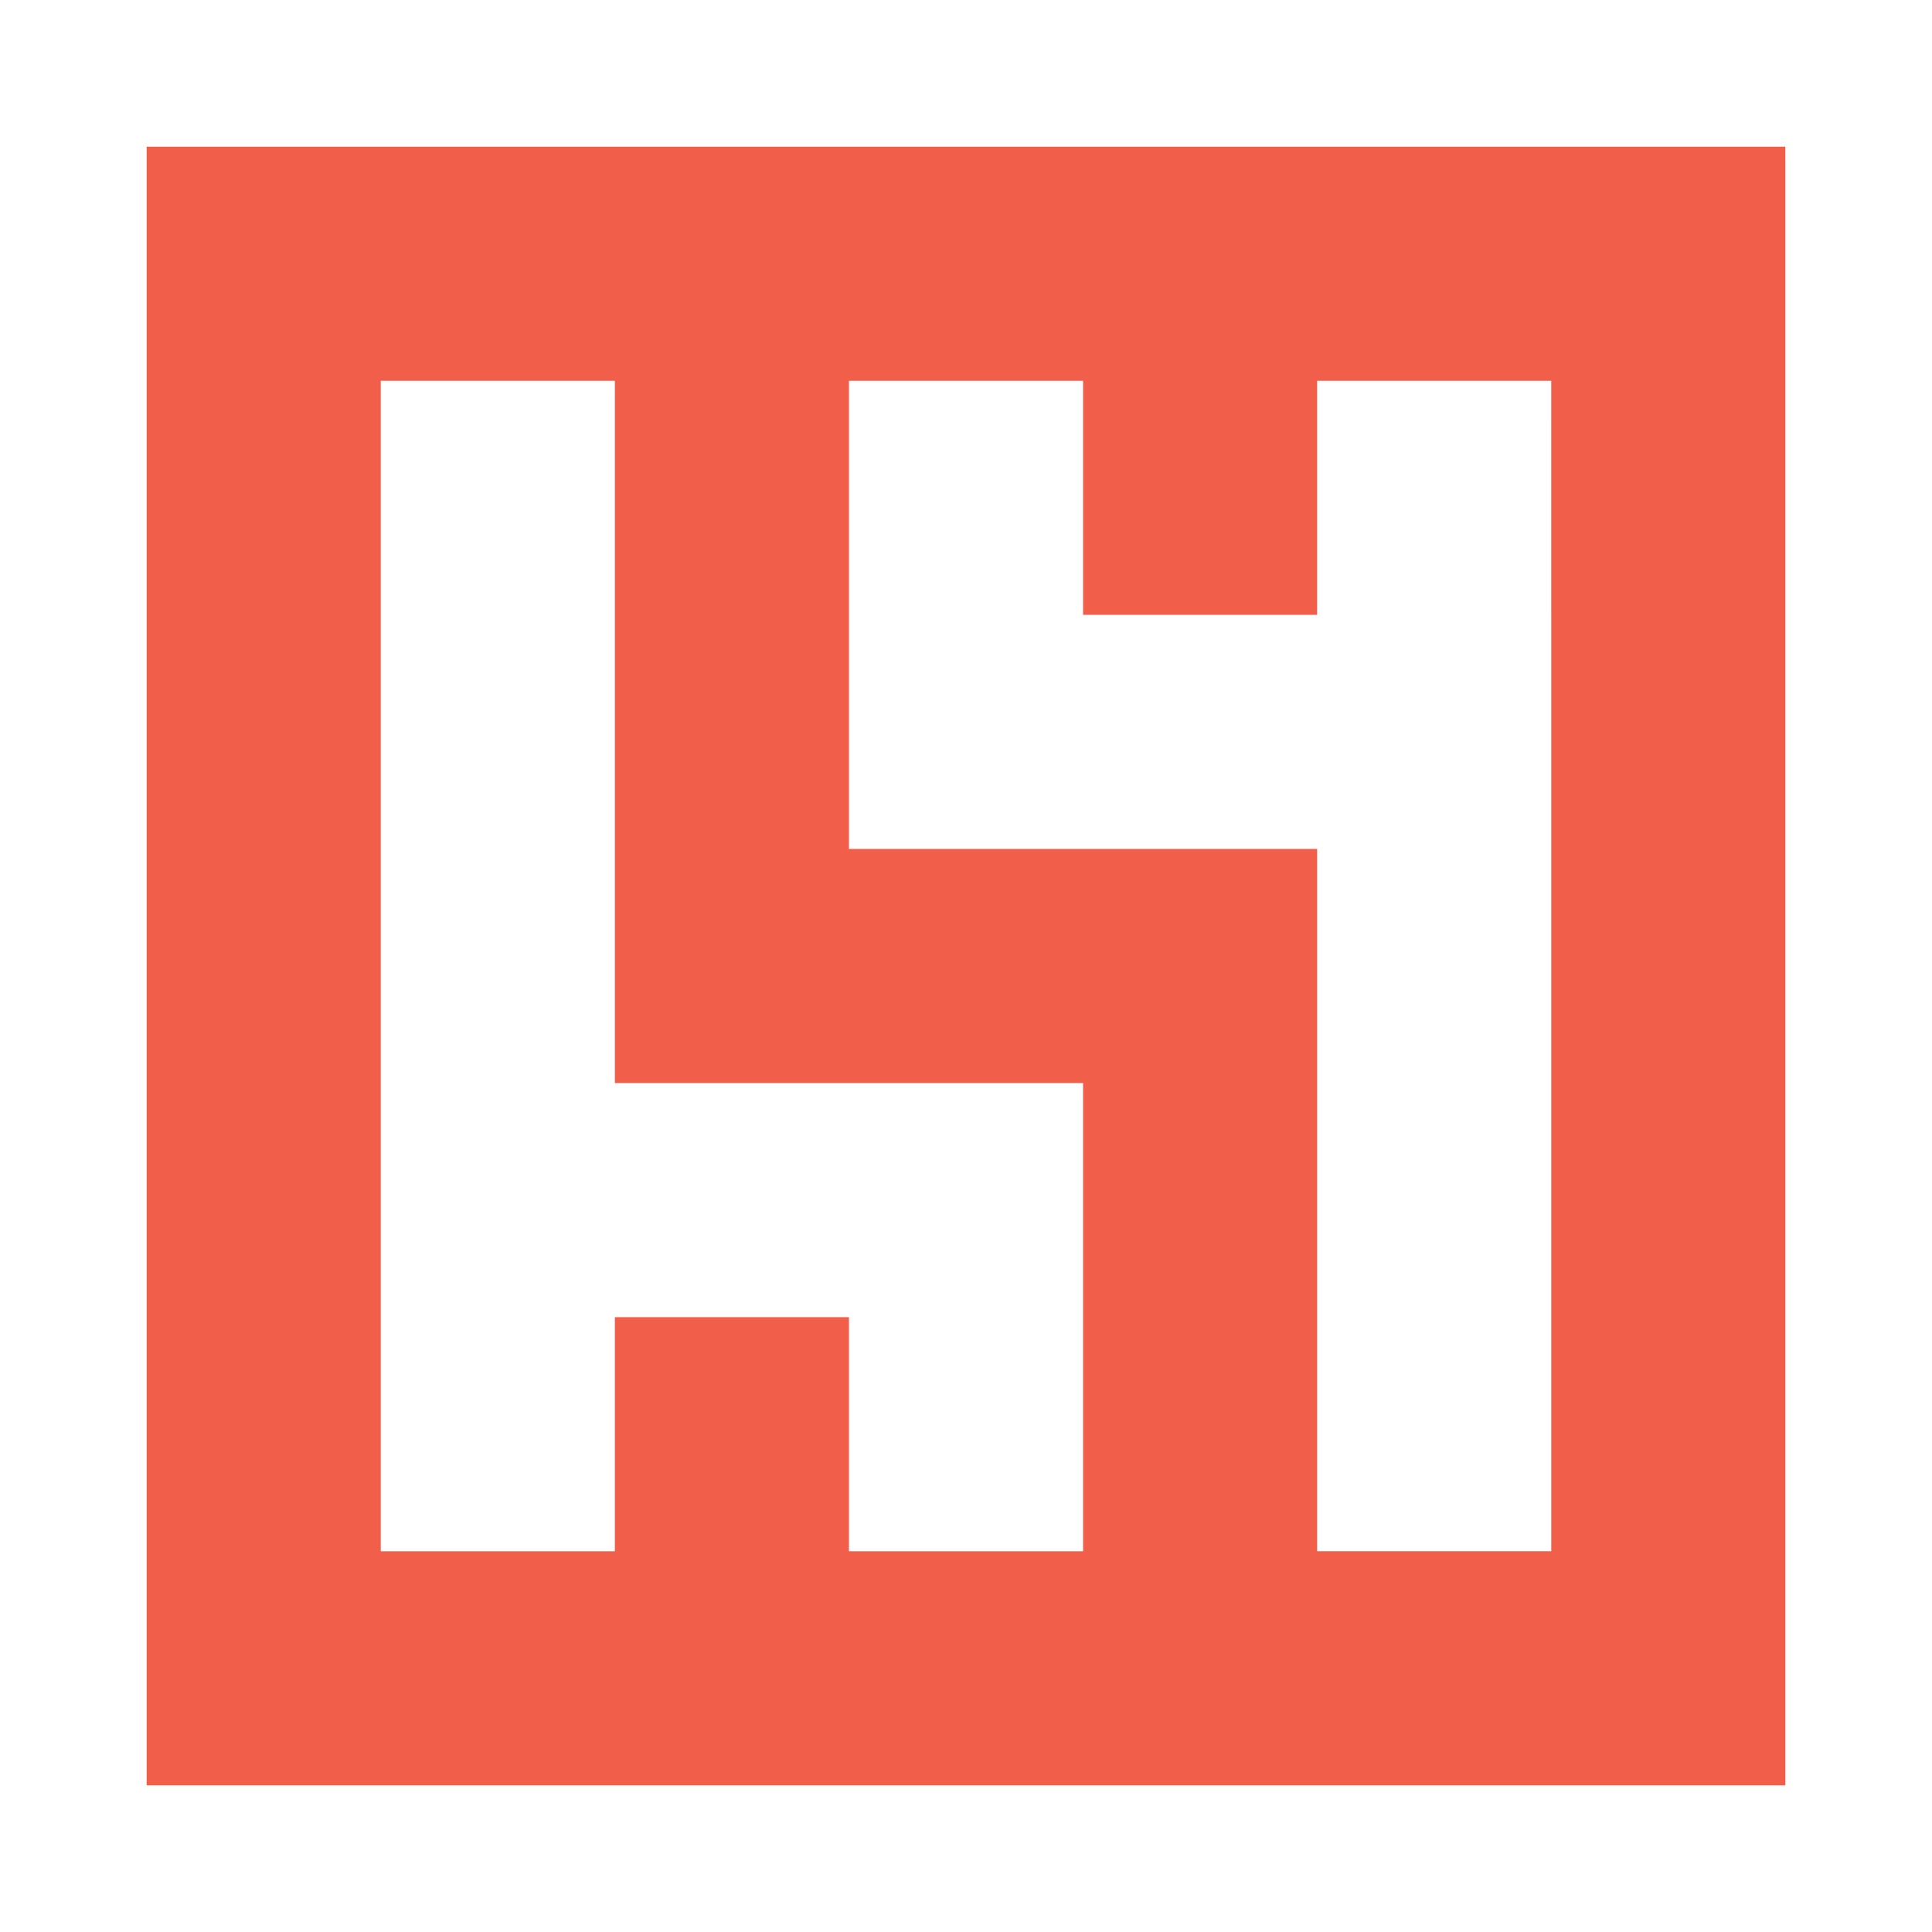 <?xml version="1.0" encoding="utf-8"?>
<!-- Generator: Adobe Illustrator 16.0.0, SVG Export Plug-In . SVG Version: 6.00 Build 0)  -->
<!DOCTYPE svg PUBLIC "-//W3C//DTD SVG 1.1//EN" "http://www.w3.org/Graphics/SVG/1.1/DTD/svg11.dtd">
<svg version="1.1" id="Layer_1" xmlns="http://www.w3.org/2000/svg" xmlns:xlink="http://www.w3.org/1999/xlink" x="0px" y="0px"
	 width="188.637px" height="188.639px" viewBox="0 0 188.637 188.639" enable-background="new 0 0 188.637 188.639"
	 xml:space="preserve">
<g>
	<g>
		<path fill="#F15E4A" d="M14.318,14.319v160h160v-160H14.318z M105.748,128.605v22.856H82.89v-22.856H60.033v22.856H37.176v-22.856
			v-22.857v-68.57h22.857v68.571H82.89h22.858V128.605z M151.462,60.033v22.857v68.57h-22.858v-68.57h-22.854H82.89V60.033V37.177
			h22.858v22.856h22.854V37.177h22.858L151.462,60.033L151.462,60.033z"/>
	</g>
</g>
</svg>
